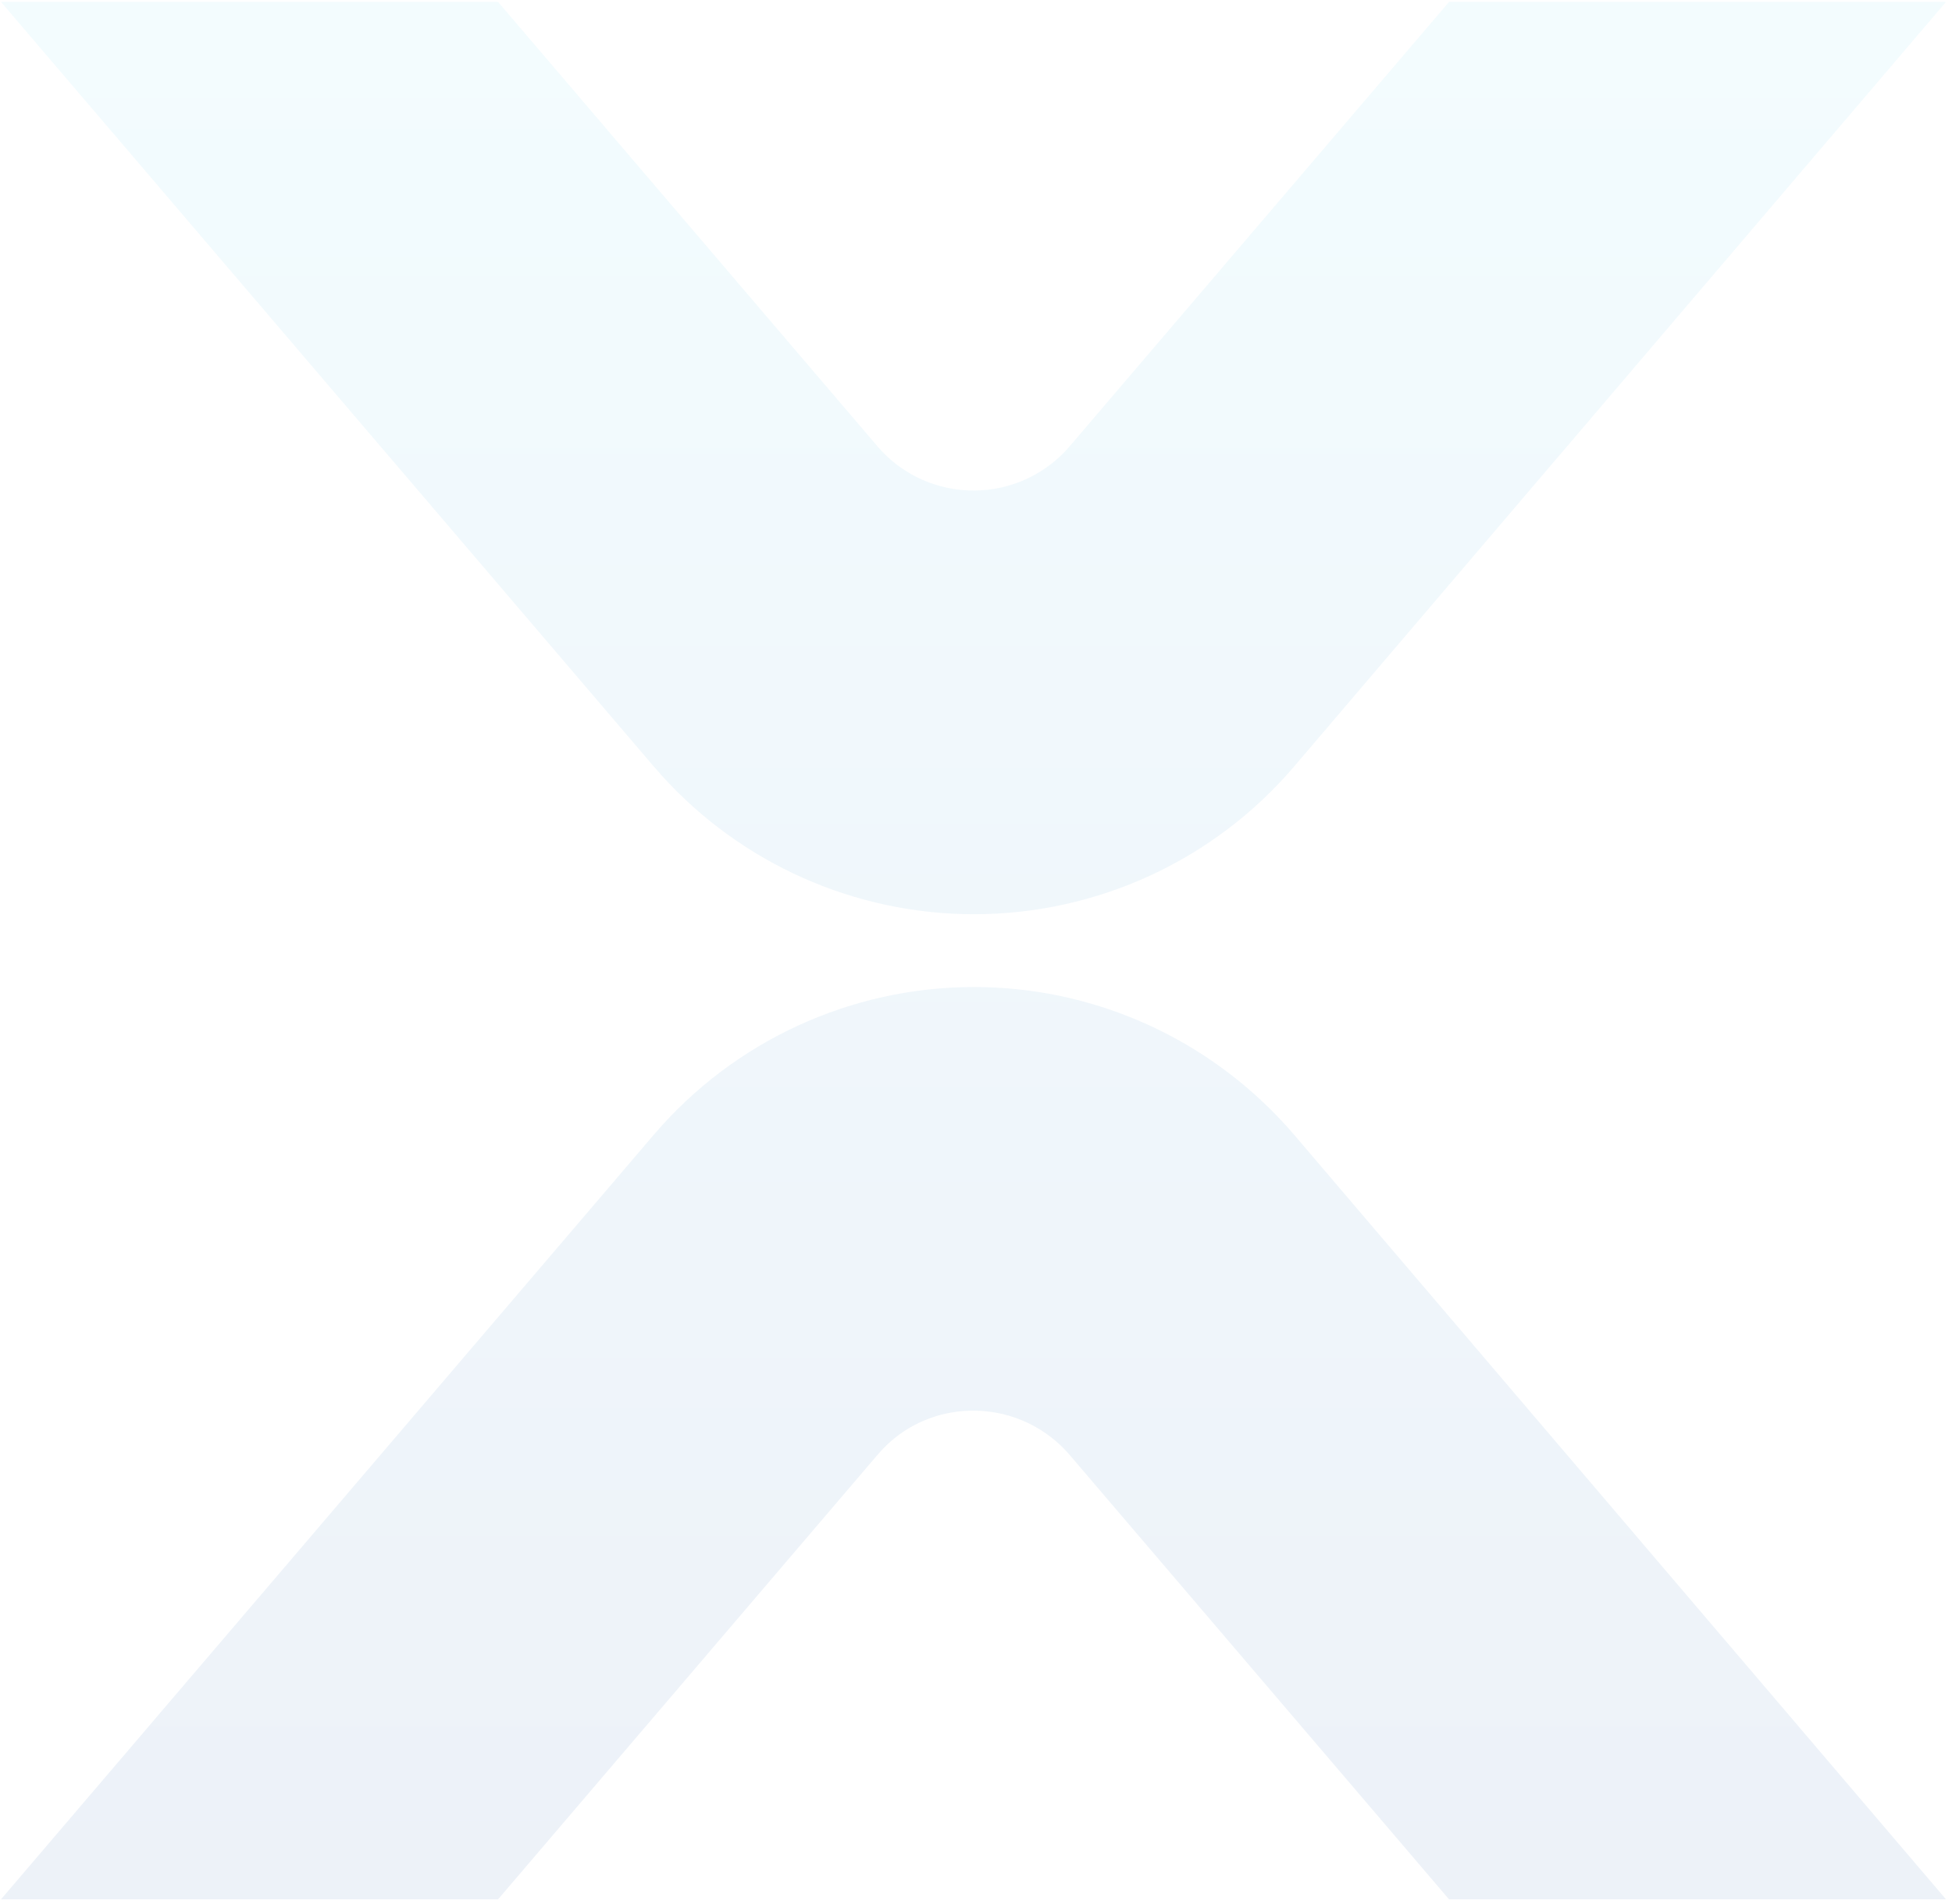 <?xml version="1.0" encoding="UTF-8"?>
<svg width="288px" height="281px" viewBox="0 0 288 281" version="1.1" xmlns="http://www.w3.org/2000/svg" xmlns:xlink="http://www.w3.org/1999/xlink">
    <title>Shape</title>
    <defs>
        <linearGradient x1="50%" y1="0%" x2="50%" y2="100%" id="linearGradient-1">
            <stop stop-color="#53D5F5" offset="0%"></stop>
            <stop stop-color="#00409F" offset="100%"></stop>
        </linearGradient>
    </defs>
    <g id="Page-1" stroke="none" stroke-width="1" fill="none" fill-rule="evenodd" opacity="0.072">
        <g id="DevX-LP-blue" transform="translate(-972, -962)" fill="url(#linearGradient-1)" fill-rule="nonzero">
            <g id="Group-11" transform="translate(120, 899)">
                <path d="M995.71,208.658 C1012.652,208.658 1028.825,215.585 1040.592,227.868 L1041.794,229.158 L1042.939,230.462 L1139.111,343.284 L1065.793,343.284 L1009.848,277.737 C1009.212,276.992 1008.518,276.297 1007.773,275.661 C1000.408,269.367 989.519,269.784 982.779,276.295 L982.073,277.016 L981.429,277.737 L925.485,343.284 L852.148,343.284 L948.471,230.446 C960.274,216.62 977.536,208.658 995.71,208.658 Z M852.148,63.284 L925.485,63.284 L981.429,128.832 C988.131,136.684 999.926,137.613 1007.773,130.908 C1008.27,130.483 1008.744,130.033 1009.193,129.56 L1009.848,128.832 L1065.793,63.284 L1139.111,63.284 L1042.939,176.106 C1031.145,189.942 1013.884,197.911 995.71,197.911 C978.123,197.911 961.389,190.454 949.631,177.442 L948.471,176.122 L852.148,63.284 Z" id="Shape" style="mix-blend-mode: screen;"></path>
            </g>
        </g>
    </g>
</svg>